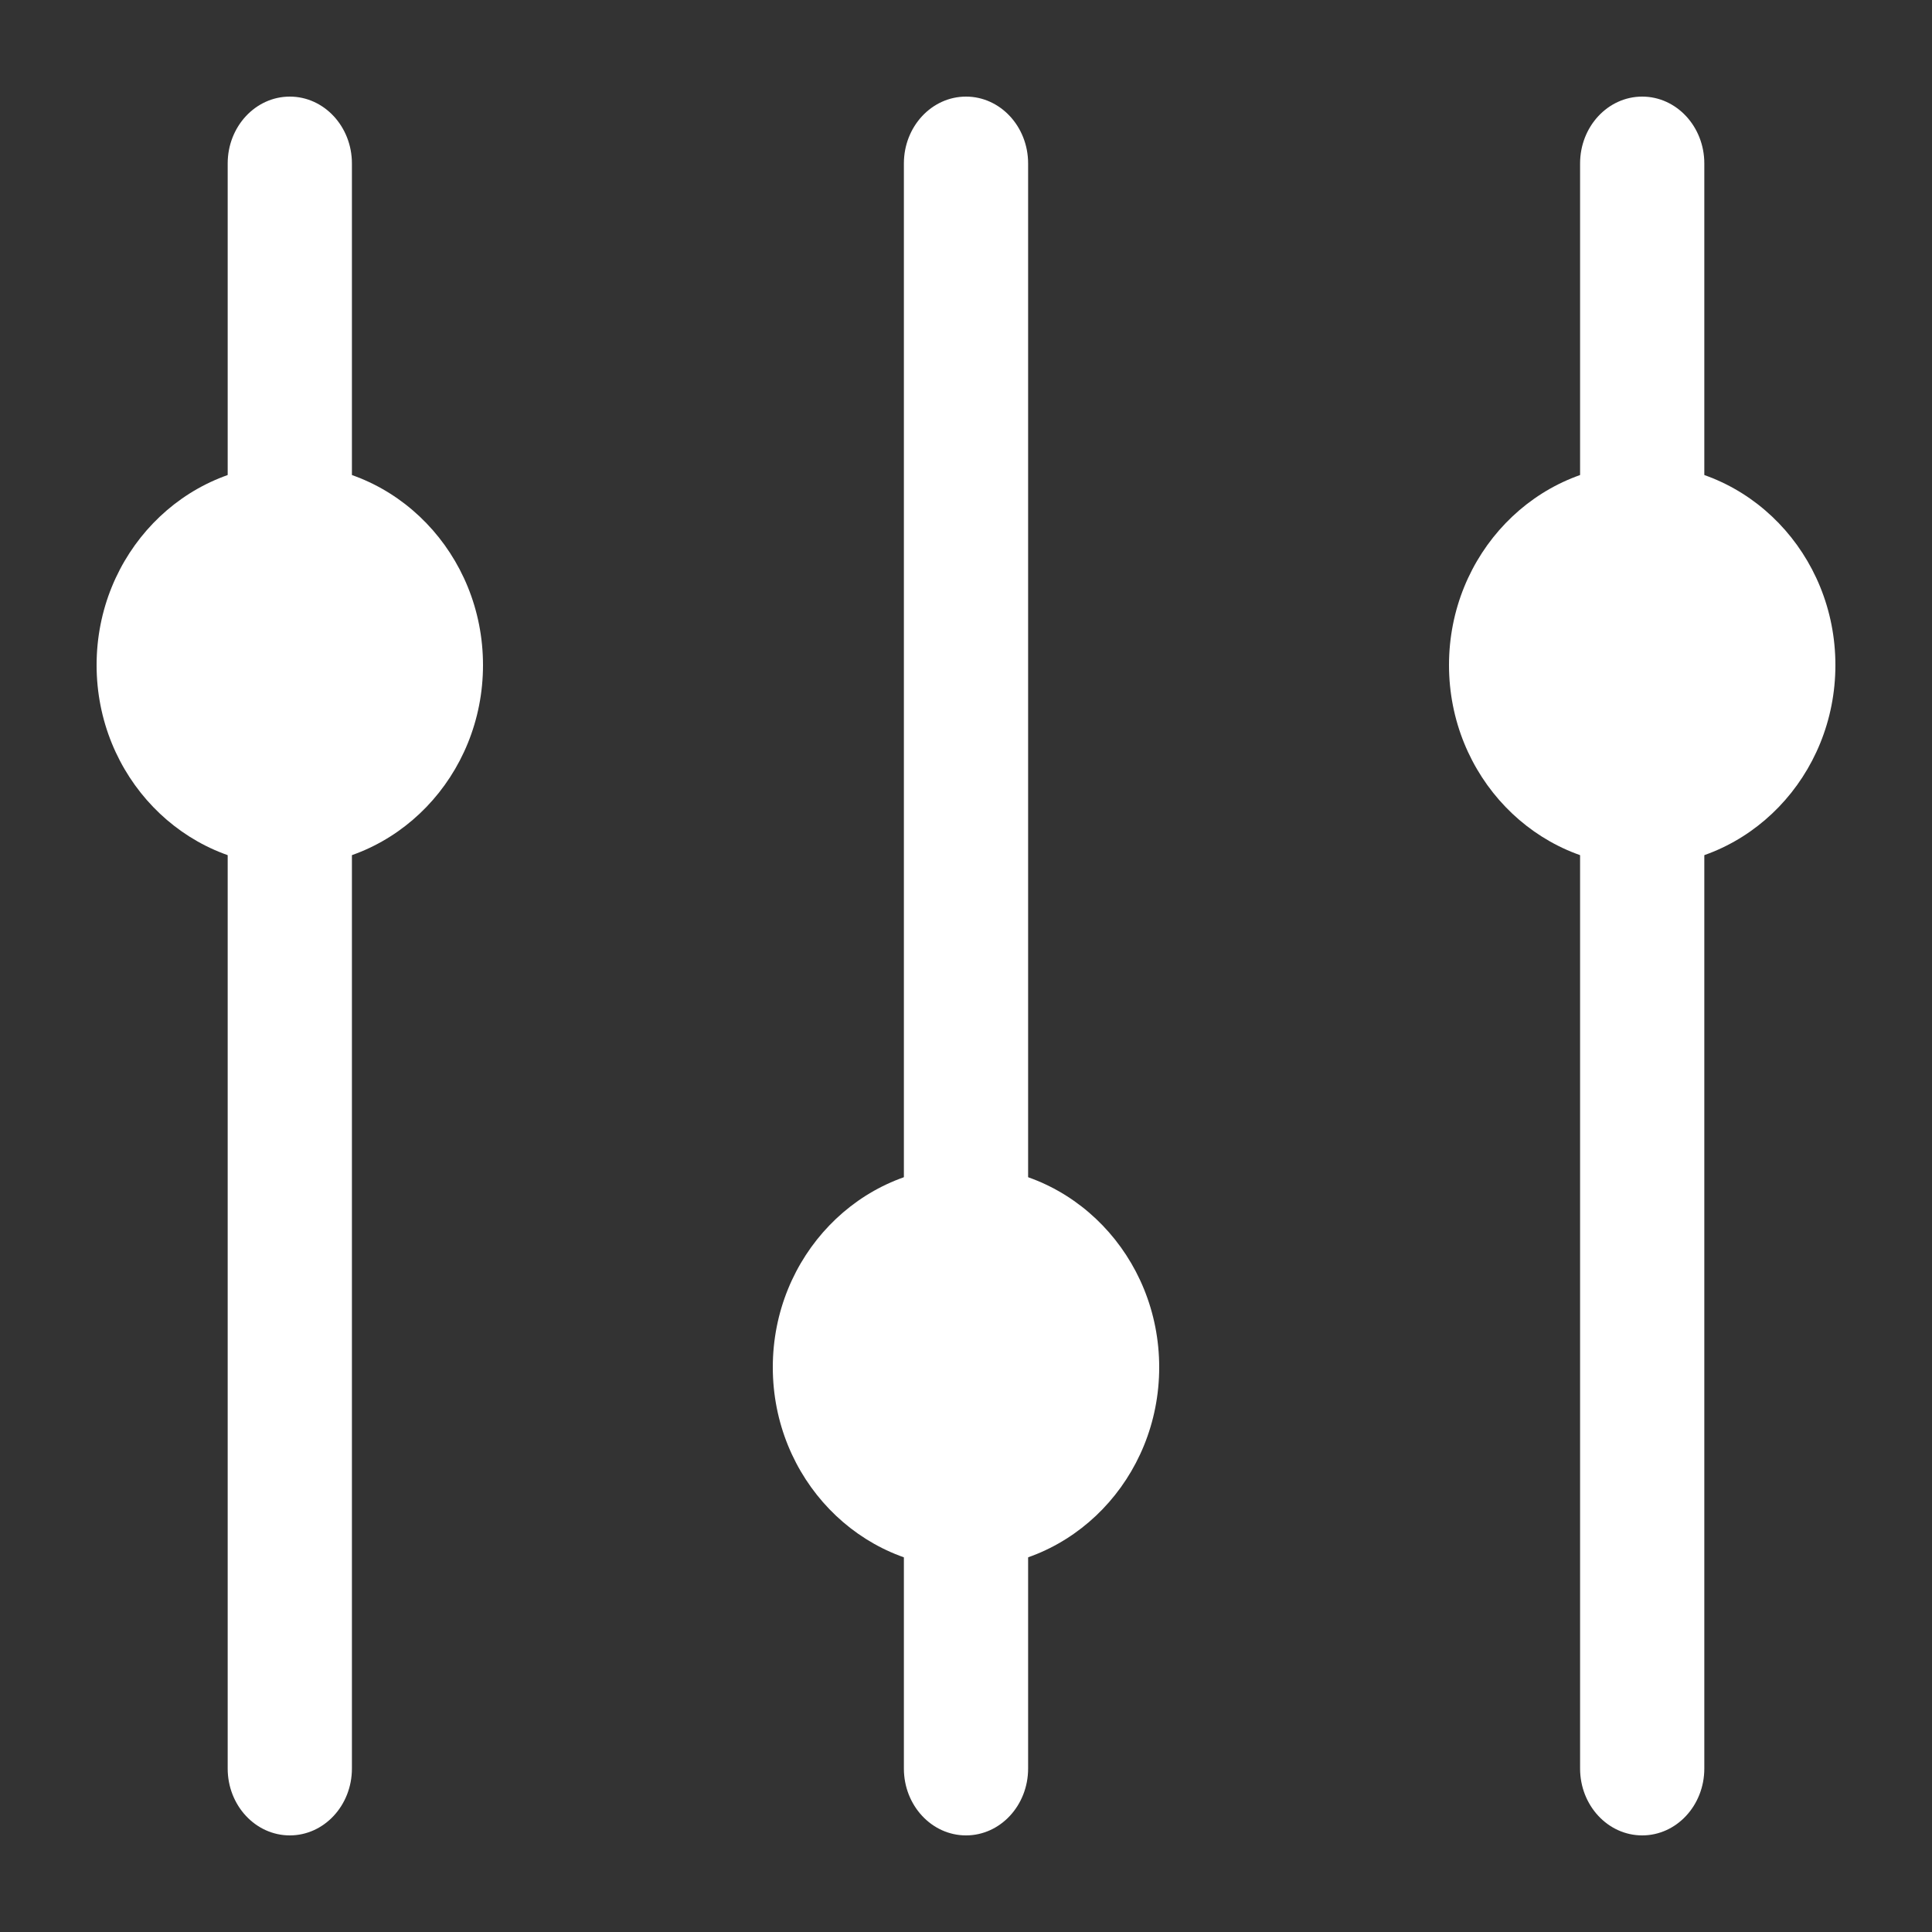 <svg width="20" height="20" viewBox="0 0 20 20" fill="none" xmlns="http://www.w3.org/2000/svg">
<rect x="0" y="0" width="20" height="20" fill="#333333" stroke="none"/>
<path fill-rule="evenodd" clip-rule="evenodd" d="M3 1C3.355 1 3.643 1.31 3.643 1.692V18.308C3.643 18.69 3.355 19 3 19C2.645 19 2.357 18.69 2.357 18.308V1.692C2.357 1.31 2.645 1 3 1Z" fill="white"/>
<path fill-rule="evenodd" clip-rule="evenodd" d="M10 1C10.355 1 10.643 1.31 10.643 1.692V18.308C10.643 18.69 10.355 19 10 19C9.645 19 9.357 18.69 9.357 18.308V1.692C9.357 1.31 9.645 1 10 1Z" fill="white"/>
<path fill-rule="evenodd" clip-rule="evenodd" d="M17 1C17.355 1 17.643 1.31 17.643 1.692V18.308C17.643 18.69 17.355 19 17 19C16.645 19 16.357 18.69 16.357 18.308V1.692C16.357 1.31 16.645 1 17 1Z" fill="white"/>
<path d="M5 6.885C5 8.032 4.105 8.962 3 8.962C1.895 8.962 1 8.032 1 6.885C1 5.738 1.895 4.808 3 4.808C4.105 4.808 5 5.738 5 6.885Z" fill="white"/>
<path d="M19 6.885C19 8.032 18.105 8.962 17 8.962C15.895 8.962 15 8.032 15 6.885C15 5.738 15.895 4.808 17 4.808C18.105 4.808 19 5.738 19 6.885Z" fill="white"/>
<path d="M12 14.154C12 15.301 11.105 16.231 10 16.231C8.895 16.231 8 15.301 8 14.154C8 13.007 8.895 12.077 10 12.077C11.105 12.077 12 13.007 12 14.154Z" fill="white"/>
</svg>
